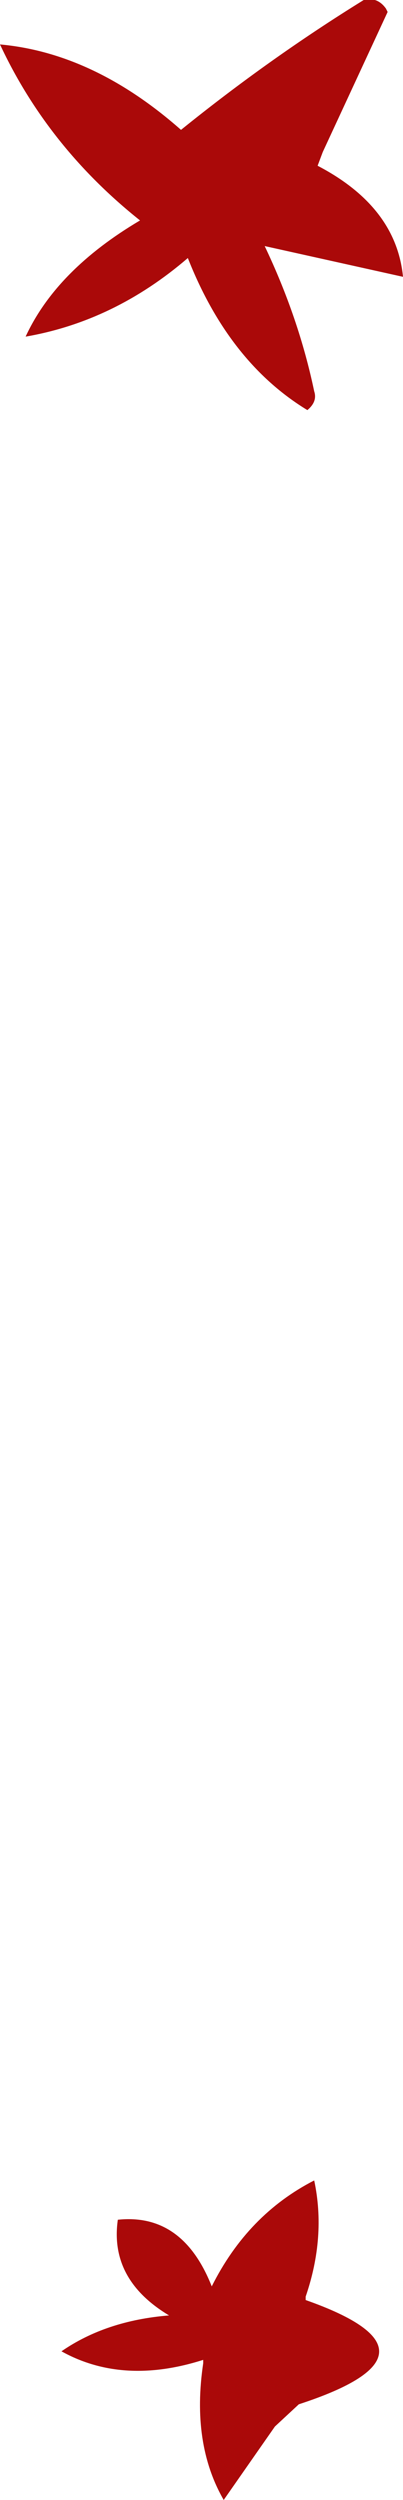 <?xml version="1.0" encoding="UTF-8" standalone="no"?>
<svg xmlns:ffdec="https://www.free-decompiler.com/flash" xmlns:xlink="http://www.w3.org/1999/xlink" ffdec:objectType="shape" height="73.15px" width="11.8px" xmlns="http://www.w3.org/2000/svg">
  <g transform="matrix(1.0, 0.0, 0.0, 1.0, -2.85, 48.6)">
    <path d="M4.65 20.2 Q5.95 19.3 7.8 19.15 6.05 18.1 6.3 16.35 8.2 16.15 9.05 18.3 10.1 16.2 12.05 15.2 12.4 16.85 11.8 18.6 L11.8 18.7 Q16.2 20.25 11.6 21.75 L10.9 22.4 9.4 24.55 Q8.45 22.9 8.8 20.55 L8.8 20.45 Q6.45 21.2 4.65 20.2" fill="#aa0909" fill-rule="evenodd" stroke="none"/>
    <path d="M14.65 -40.5 L10.6 -41.4 Q11.6 -39.3 12.05 -37.15 12.15 -36.85 11.85 -36.6 9.55 -38.0 8.35 -41.05 6.2 -39.2 3.6 -38.75 4.5 -40.7 6.95 -42.15 4.25 -44.3 2.85 -47.3 5.6 -47.05 8.15 -44.8 10.75 -46.9 13.5 -48.6 13.9 -48.7 14.15 -48.35 L14.2 -48.25 12.3 -44.15 12.15 -43.75 Q14.45 -42.55 14.65 -40.5" fill="#aa0909" fill-rule="evenodd" stroke="none"/>
  </g>
</svg>

